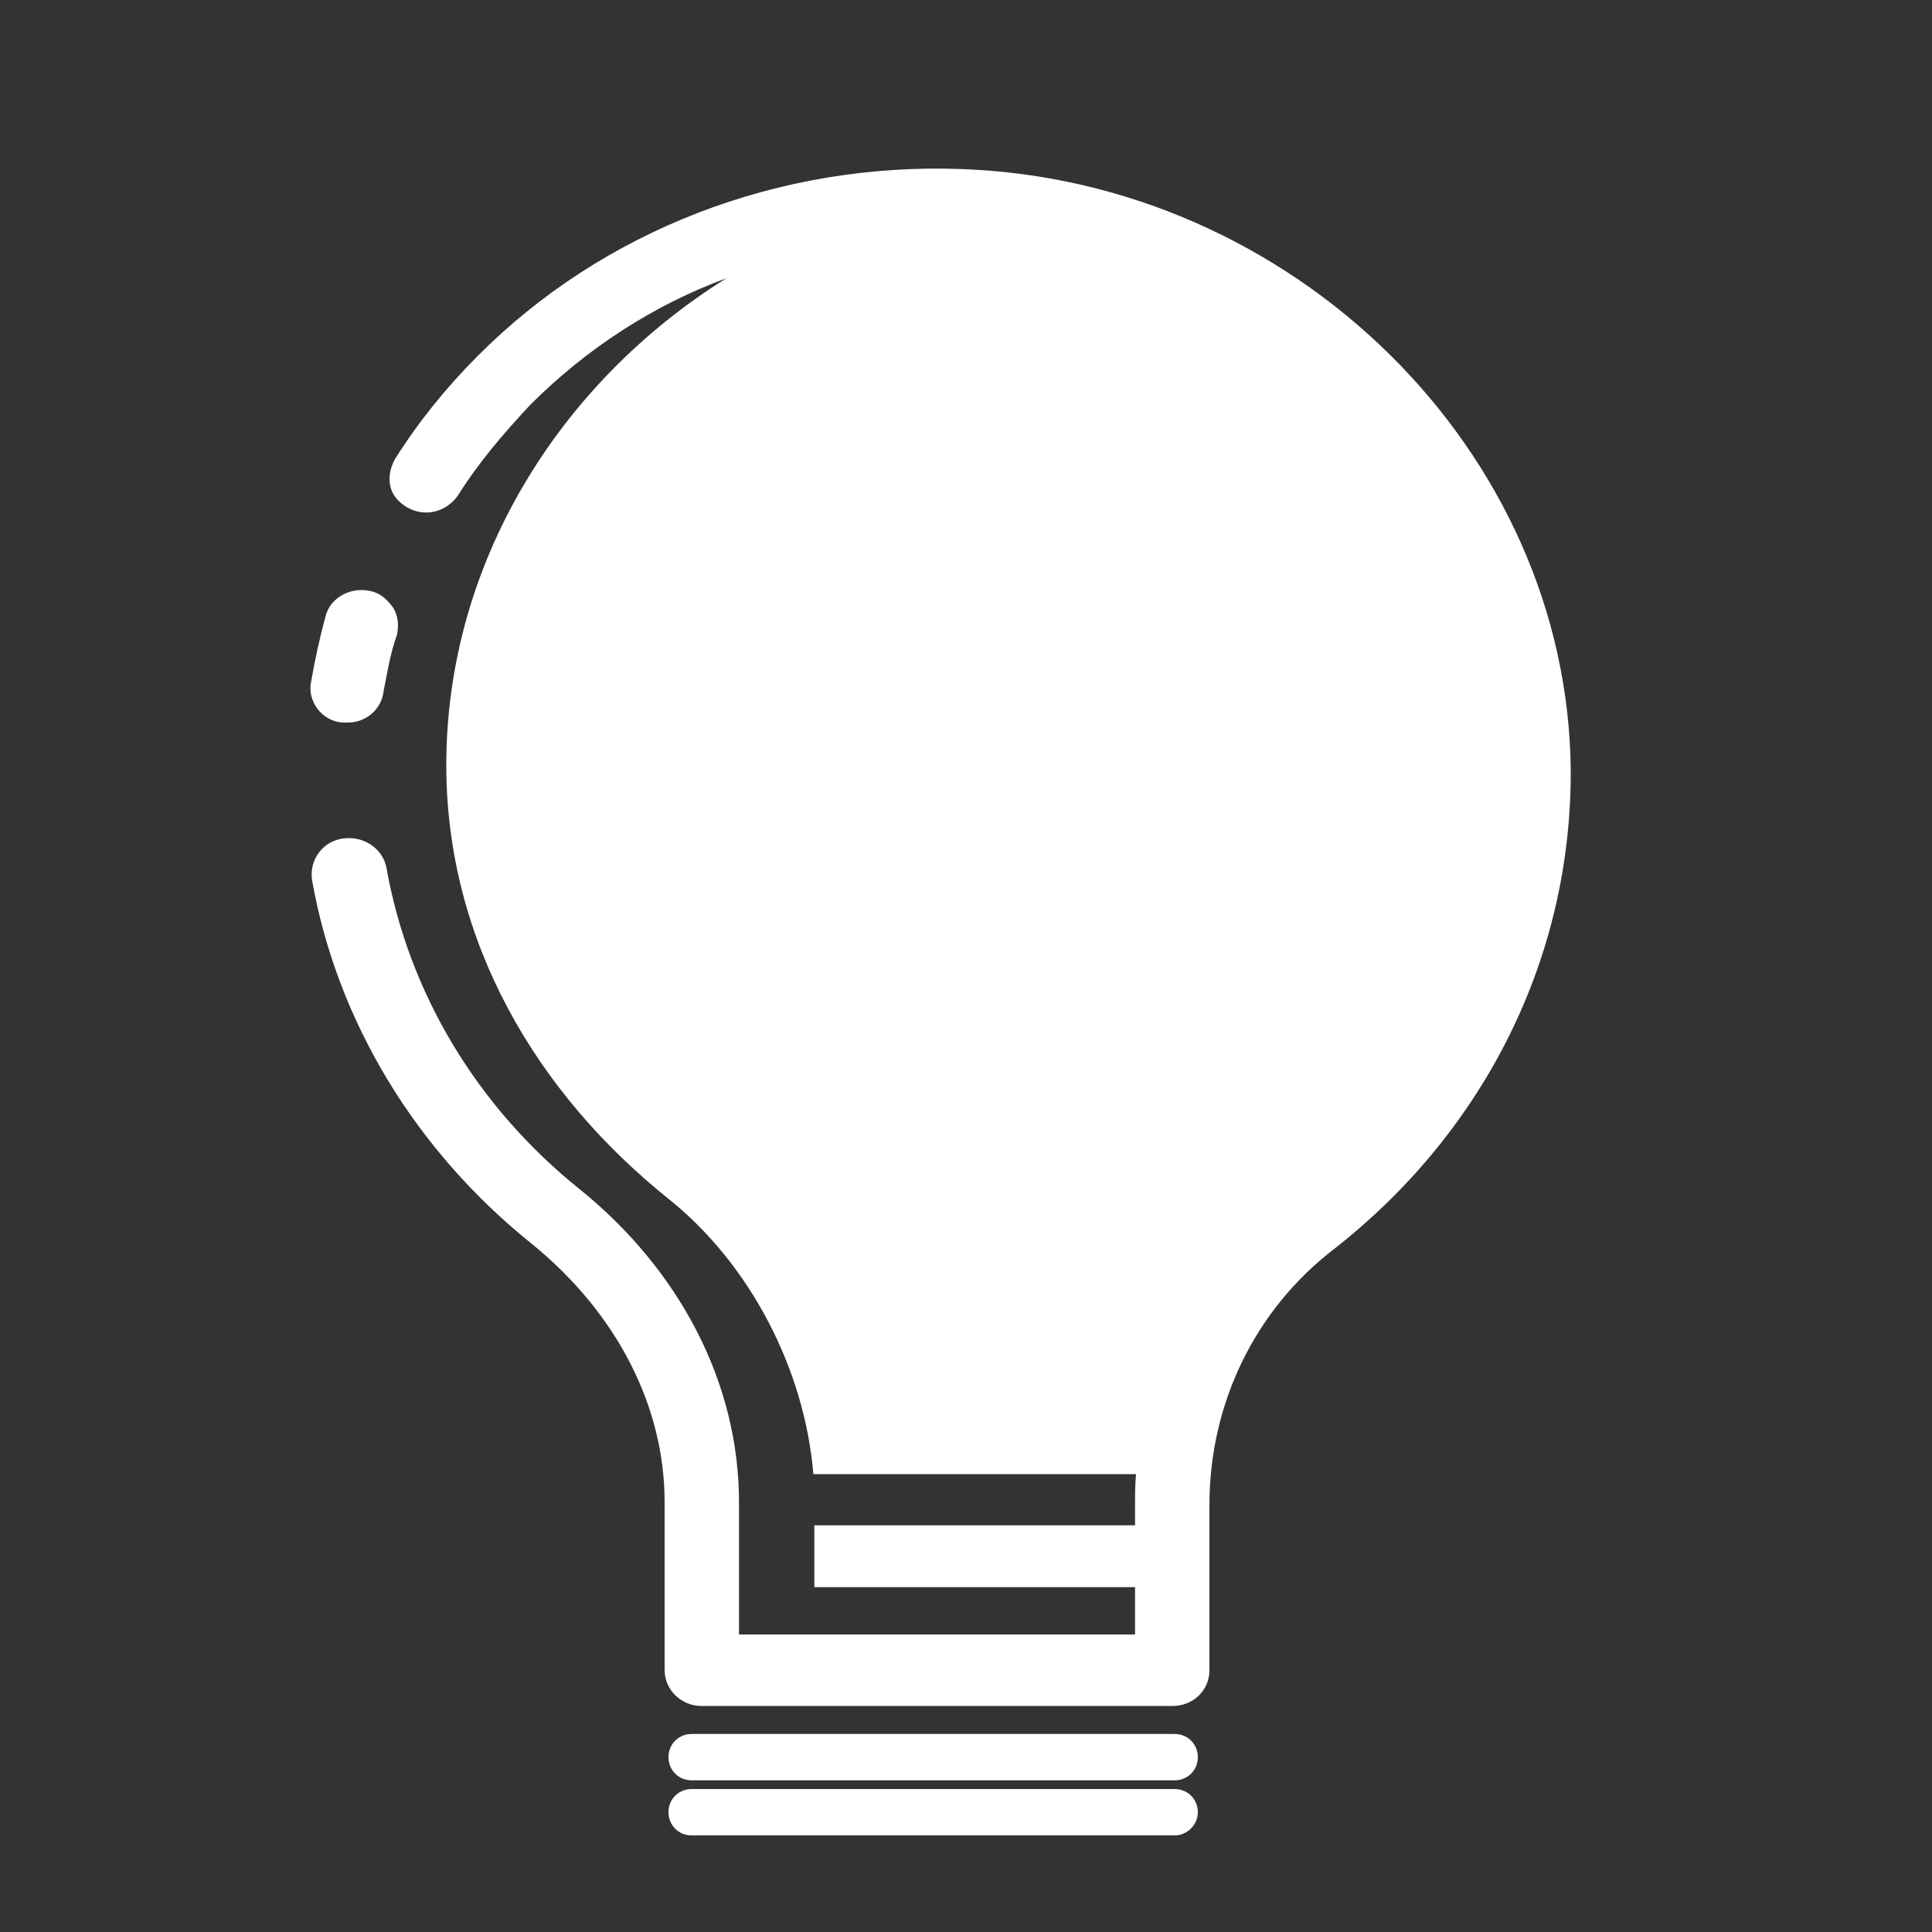 <?xml version="1.0" encoding="utf-8"?>
<!-- Generator: Adobe Illustrator 21.1.0, SVG Export Plug-In . SVG Version: 6.00 Build 0)  -->
<svg version="1.1" id="图层_1" xmlns="http://www.w3.org/2000/svg" xmlns:xlink="http://www.w3.org/1999/xlink" x="0px" y="0px"
	 viewBox="0 0 200 200" style="enable-background:new 0 0 200 200;" xml:space="preserve">
<rect x="0" y="0" width="200" height="200" fill="#333333" stroke="none"/>
<style type="text/css">
	.st0{fill:#FFFFFF;}
</style>
<path class="st0" d="M38.4,61.2c-2-0.5-4.2,0.6-4.7,2.6c-0.6,2.2-1.1,4.5-1.5,6.8c-0.4,2,1.1,4,3.2,4.2c0.1,0,0.5,0,0.6,0
	c1.9,0,3.5-1.4,3.7-3.2c0.4-2,0.7-4,1.4-5.9c0.2-1,0.1-2-0.4-2.8C40.1,62.1,39.4,61.4,38.4,61.2z M99.5,17.5
	c-18.8-0.7-37.1,6.3-50.1,19.4c-3.2,3.2-6.1,6.8-8.5,10.6c-0.5,0.9-0.7,1.9-0.5,2.8c0.2,1,0.9,1.7,1.7,2.2c1.9,1.1,4.1,0.5,5.3-1.2
	c2.2-3.5,4.7-6.4,7.5-9.4c5.8-5.8,12.7-10.3,20.3-13.1c-17.3,10.8-29,29.5-29,50.4c0,18.3,9.4,34,23,44.9c8.5,6.8,14.1,17.7,15,28.5
	h33.4c-0.1,1.1-0.1,2.2-0.1,3.3v2H84.3v6.4h33.2v4.9h-41v-13.7c0-12.3-6.1-24-16.5-32.4c-10.6-8.5-17.7-20.3-20-33.3
	c-0.4-2-2.4-3.3-4.5-3s-3.5,2.2-3.2,4.3c2.6,14.7,10.8,28.1,22.8,37.7c8.7,7.1,13.7,16.7,13.7,26.7v17.4c0,2,1.7,3.7,3.8,3.7h48.8
	c2.1,0,3.8-1.6,3.8-3.7v-17.1c0-10.5,4.7-20.2,12.9-26.5c15.7-12.3,24.6-30.3,24.5-49.6C162.3,46.7,133.9,18.7,99.5,17.5z
	 M121.6,184.3h-50c-1.4,0-2.4-1.1-2.4-2.4l0,0c0-1.4,1.1-2.4,2.4-2.4h50c1.4,0,2.4,1.1,2.4,2.4l0,0
	C124,183.3,122.9,184.3,121.6,184.3z M121.6,190h-50c-1.4,0-2.4-1.1-2.4-2.4l0,0c0-1.4,1.1-2.4,2.4-2.4h50c1.4,0,2.4,1.1,2.4,2.4
	l0,0C124,188.9,122.9,190,121.6,190z"/>
</svg>
